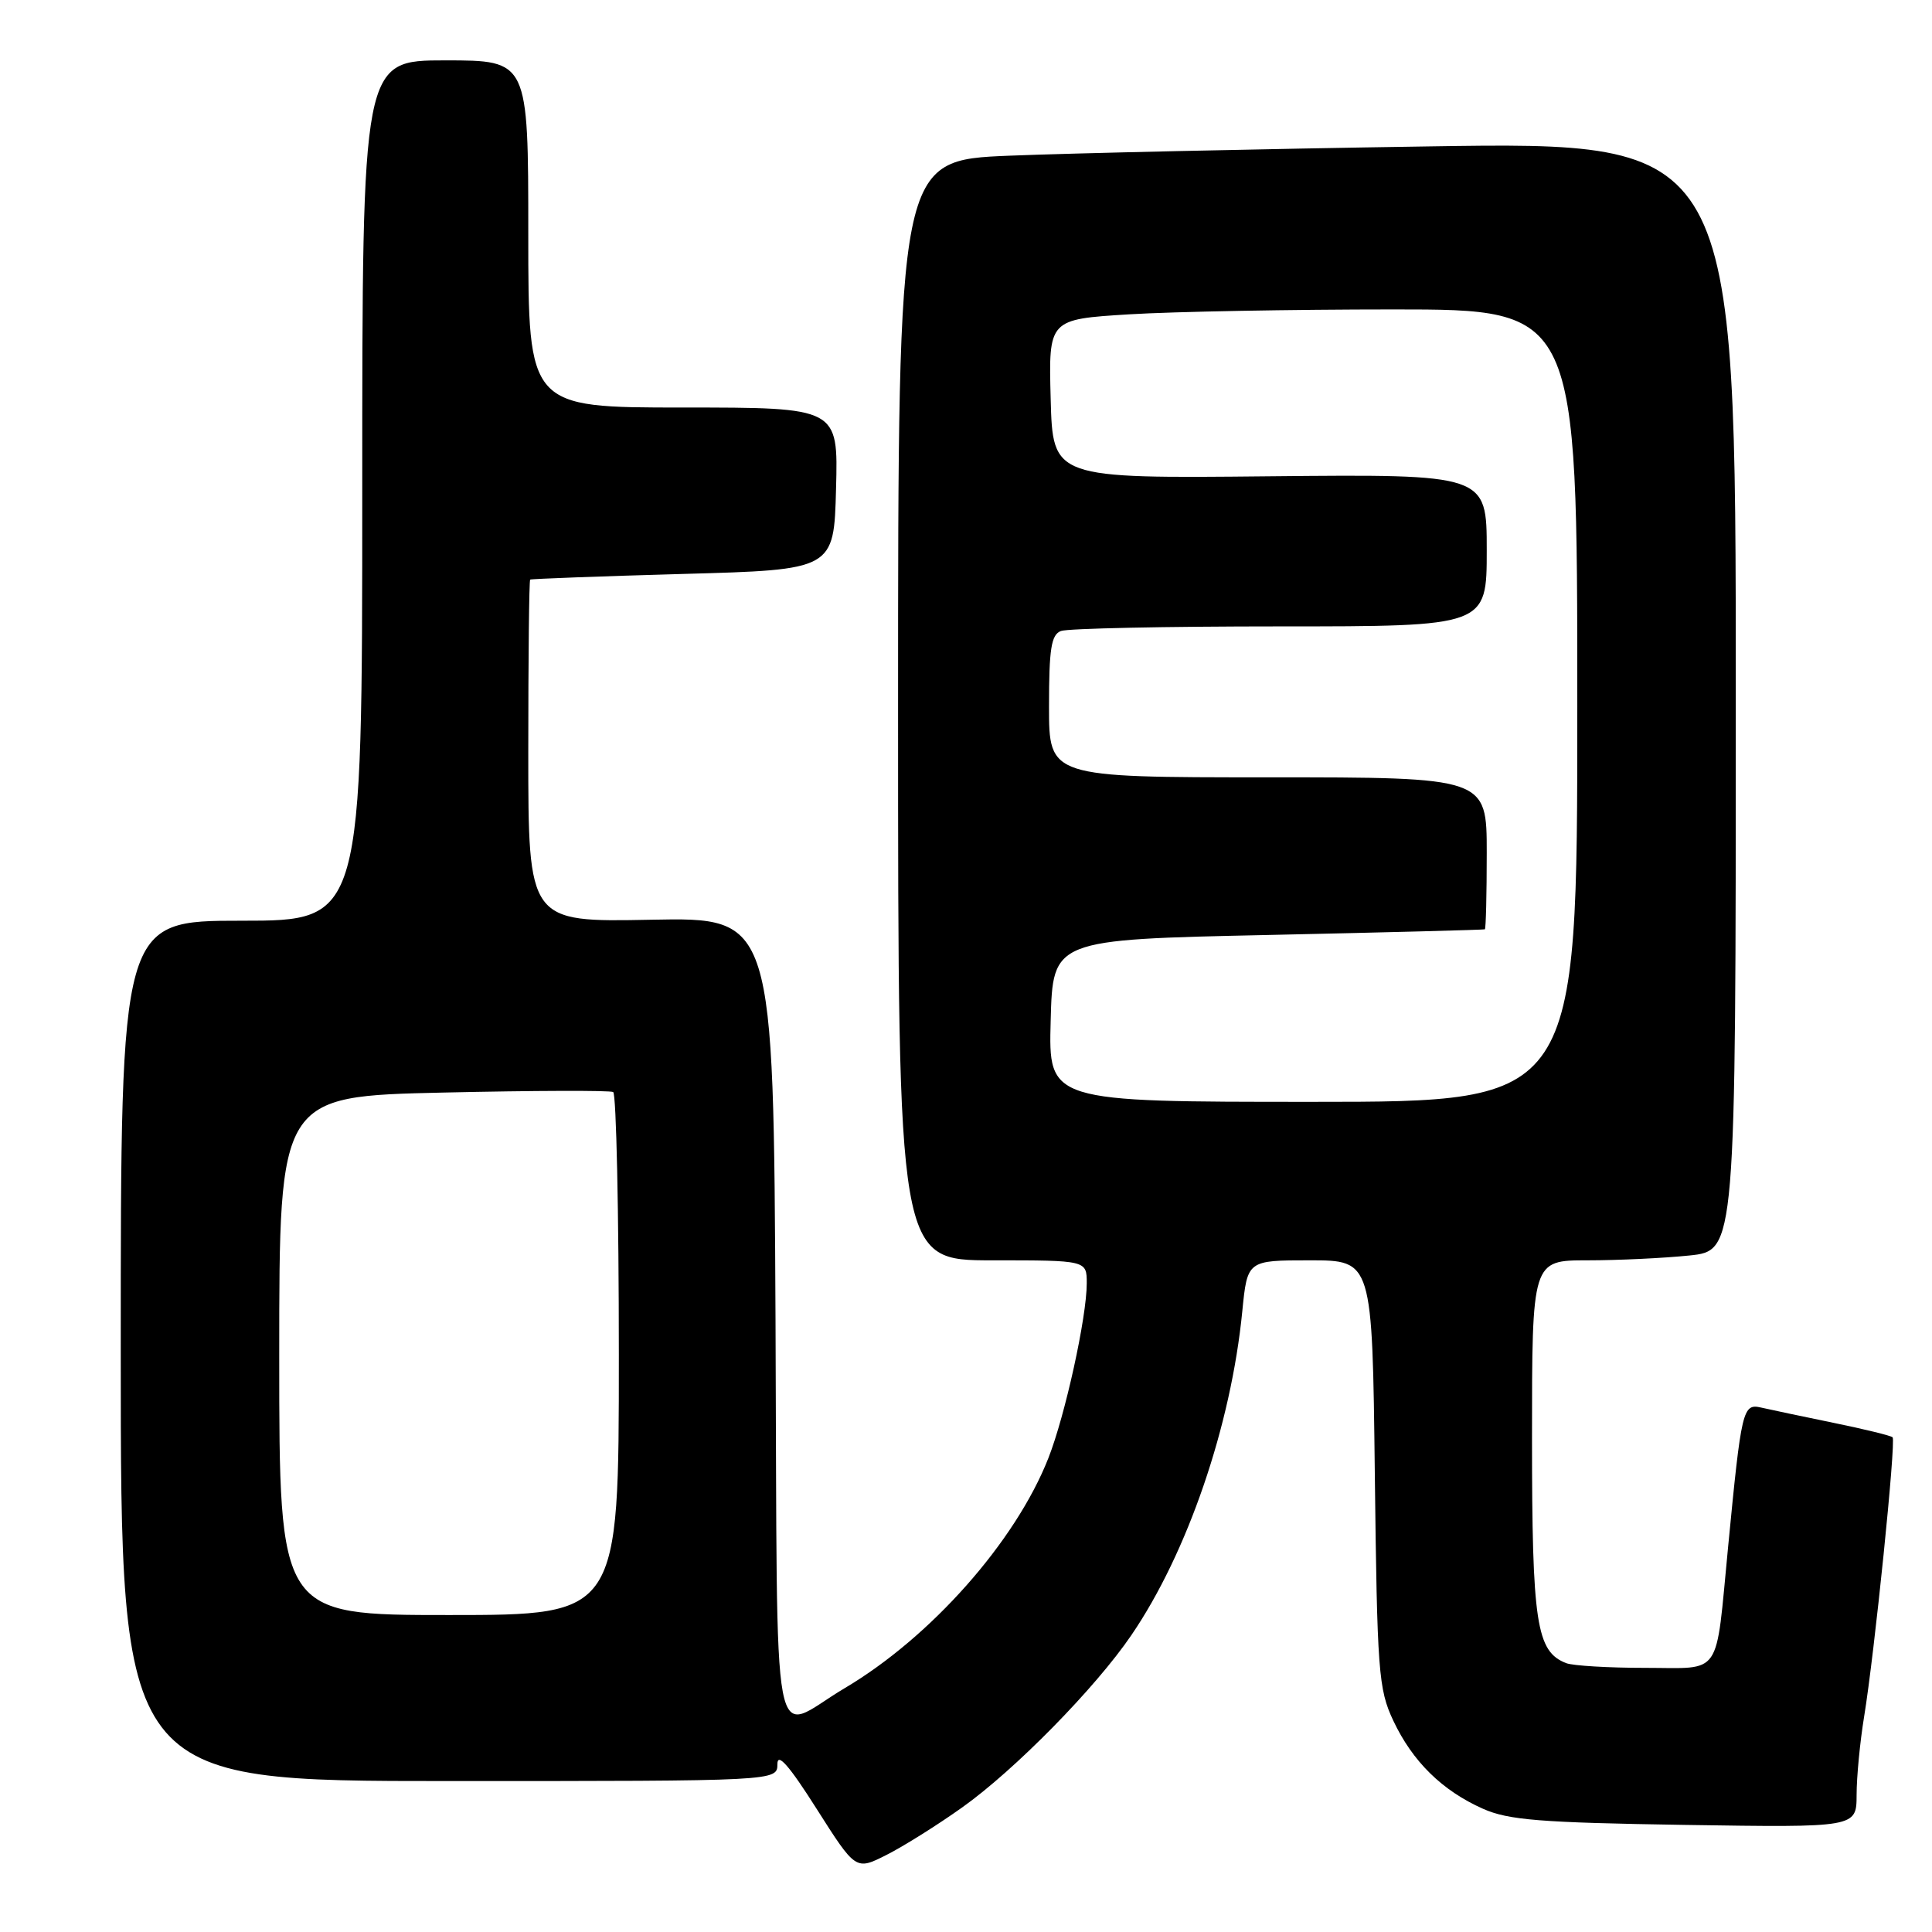 <?xml version="1.0" encoding="UTF-8" standalone="no"?>
<!DOCTYPE svg PUBLIC "-//W3C//DTD SVG 1.1//EN" "http://www.w3.org/Graphics/SVG/1.1/DTD/svg11.dtd" >
<svg xmlns="http://www.w3.org/2000/svg" xmlns:xlink="http://www.w3.org/1999/xlink" version="1.1" viewBox="0 0 256 256">
 <g >
 <path fill="currentColor"
d=" M 127.50 239.49 C 134.45 234.55 145.17 223.64 149.91 216.67 C 157.35 205.77 163.12 188.91 164.61 173.75 C 165.28 167.00 165.28 167.00 173.56 167.00 C 181.84 167.00 181.84 167.00 182.17 195.25 C 182.48 221.55 182.65 223.81 184.62 228.00 C 187.17 233.41 191.10 237.27 196.50 239.67 C 199.86 241.17 204.12 241.51 223.25 241.81 C 246.00 242.16 246.00 242.16 246.01 237.83 C 246.01 235.45 246.46 230.80 247.00 227.50 C 248.38 219.11 251.25 190.92 250.78 190.45 C 250.56 190.23 247.04 189.37 242.94 188.53 C 238.85 187.69 234.54 186.78 233.36 186.51 C 230.92 185.95 230.75 186.70 228.98 205.00 C 227.28 222.50 228.31 221.00 218.00 221.00 C 213.14 221.00 208.44 220.72 207.54 220.38 C 203.57 218.85 203.00 215.11 203.00 190.55 C 203.00 167.00 203.00 167.00 210.35 167.00 C 214.40 167.00 220.47 166.71 223.85 166.36 C 230.00 165.72 230.00 165.72 230.00 92.24 C 230.00 18.77 230.00 18.77 189.25 19.40 C 166.84 19.74 141.86 20.30 133.75 20.63 C 119.00 21.23 119.00 21.23 119.00 94.11 C 119.00 167.00 119.00 167.00 131.50 167.00 C 144.00 167.00 144.00 167.00 144.00 170.04 C 144.00 174.54 141.14 187.56 138.91 193.22 C 134.56 204.27 123.34 216.94 111.91 223.70 C 101.98 229.58 103.05 235.32 102.76 174.88 C 102.50 121.55 102.50 121.55 86.25 121.87 C 70.00 122.19 70.00 122.19 70.00 99.59 C 70.00 87.17 70.11 76.91 70.25 76.80 C 70.39 76.70 79.50 76.36 90.50 76.05 C 110.50 75.50 110.50 75.50 110.78 64.75 C 111.07 54.00 111.07 54.00 90.53 54.00 C 70.00 54.00 70.00 54.00 70.00 31.00 C 70.00 8.00 70.00 8.00 59.00 8.00 C 48.00 8.00 48.00 8.00 48.00 65.00 C 48.00 122.00 48.00 122.00 32.00 122.00 C 16.00 122.00 16.00 122.00 16.00 179.00 C 16.00 236.00 16.00 236.00 59.50 236.00 C 103.00 236.00 103.00 236.00 103.01 233.75 C 103.01 232.17 104.56 233.93 108.20 239.67 C 113.39 247.84 113.39 247.84 117.44 245.80 C 119.67 244.68 124.20 241.84 127.50 239.49 Z  M 37.00 179.63 C 37.00 145.26 37.00 145.26 58.75 144.77 C 70.71 144.50 80.84 144.47 81.25 144.70 C 81.66 144.93 82.00 160.62 82.00 179.56 C 82.00 214.00 82.00 214.00 59.50 214.00 C 37.00 214.00 37.00 214.00 37.00 179.63 Z  M 139.22 135.25 C 139.50 124.50 139.50 124.50 168.00 123.89 C 183.68 123.55 196.61 123.21 196.75 123.14 C 196.89 123.06 197.00 118.50 197.00 113.00 C 197.00 103.00 197.00 103.00 168.00 103.00 C 139.00 103.00 139.00 103.00 139.00 93.61 C 139.00 85.96 139.29 84.10 140.58 83.61 C 141.45 83.27 154.50 83.00 169.58 83.00 C 197.00 83.00 197.00 83.00 197.00 72.91 C 197.00 62.83 197.00 62.83 168.25 63.11 C 139.50 63.40 139.50 63.40 139.22 52.85 C 138.94 42.31 138.94 42.31 149.62 41.65 C 155.50 41.29 171.27 41.00 184.66 41.00 C 209.00 41.00 209.00 41.00 209.00 93.50 C 209.00 146.00 209.00 146.00 173.97 146.00 C 138.93 146.00 138.93 146.00 139.22 135.25 Z "/>
</g>
</svg>